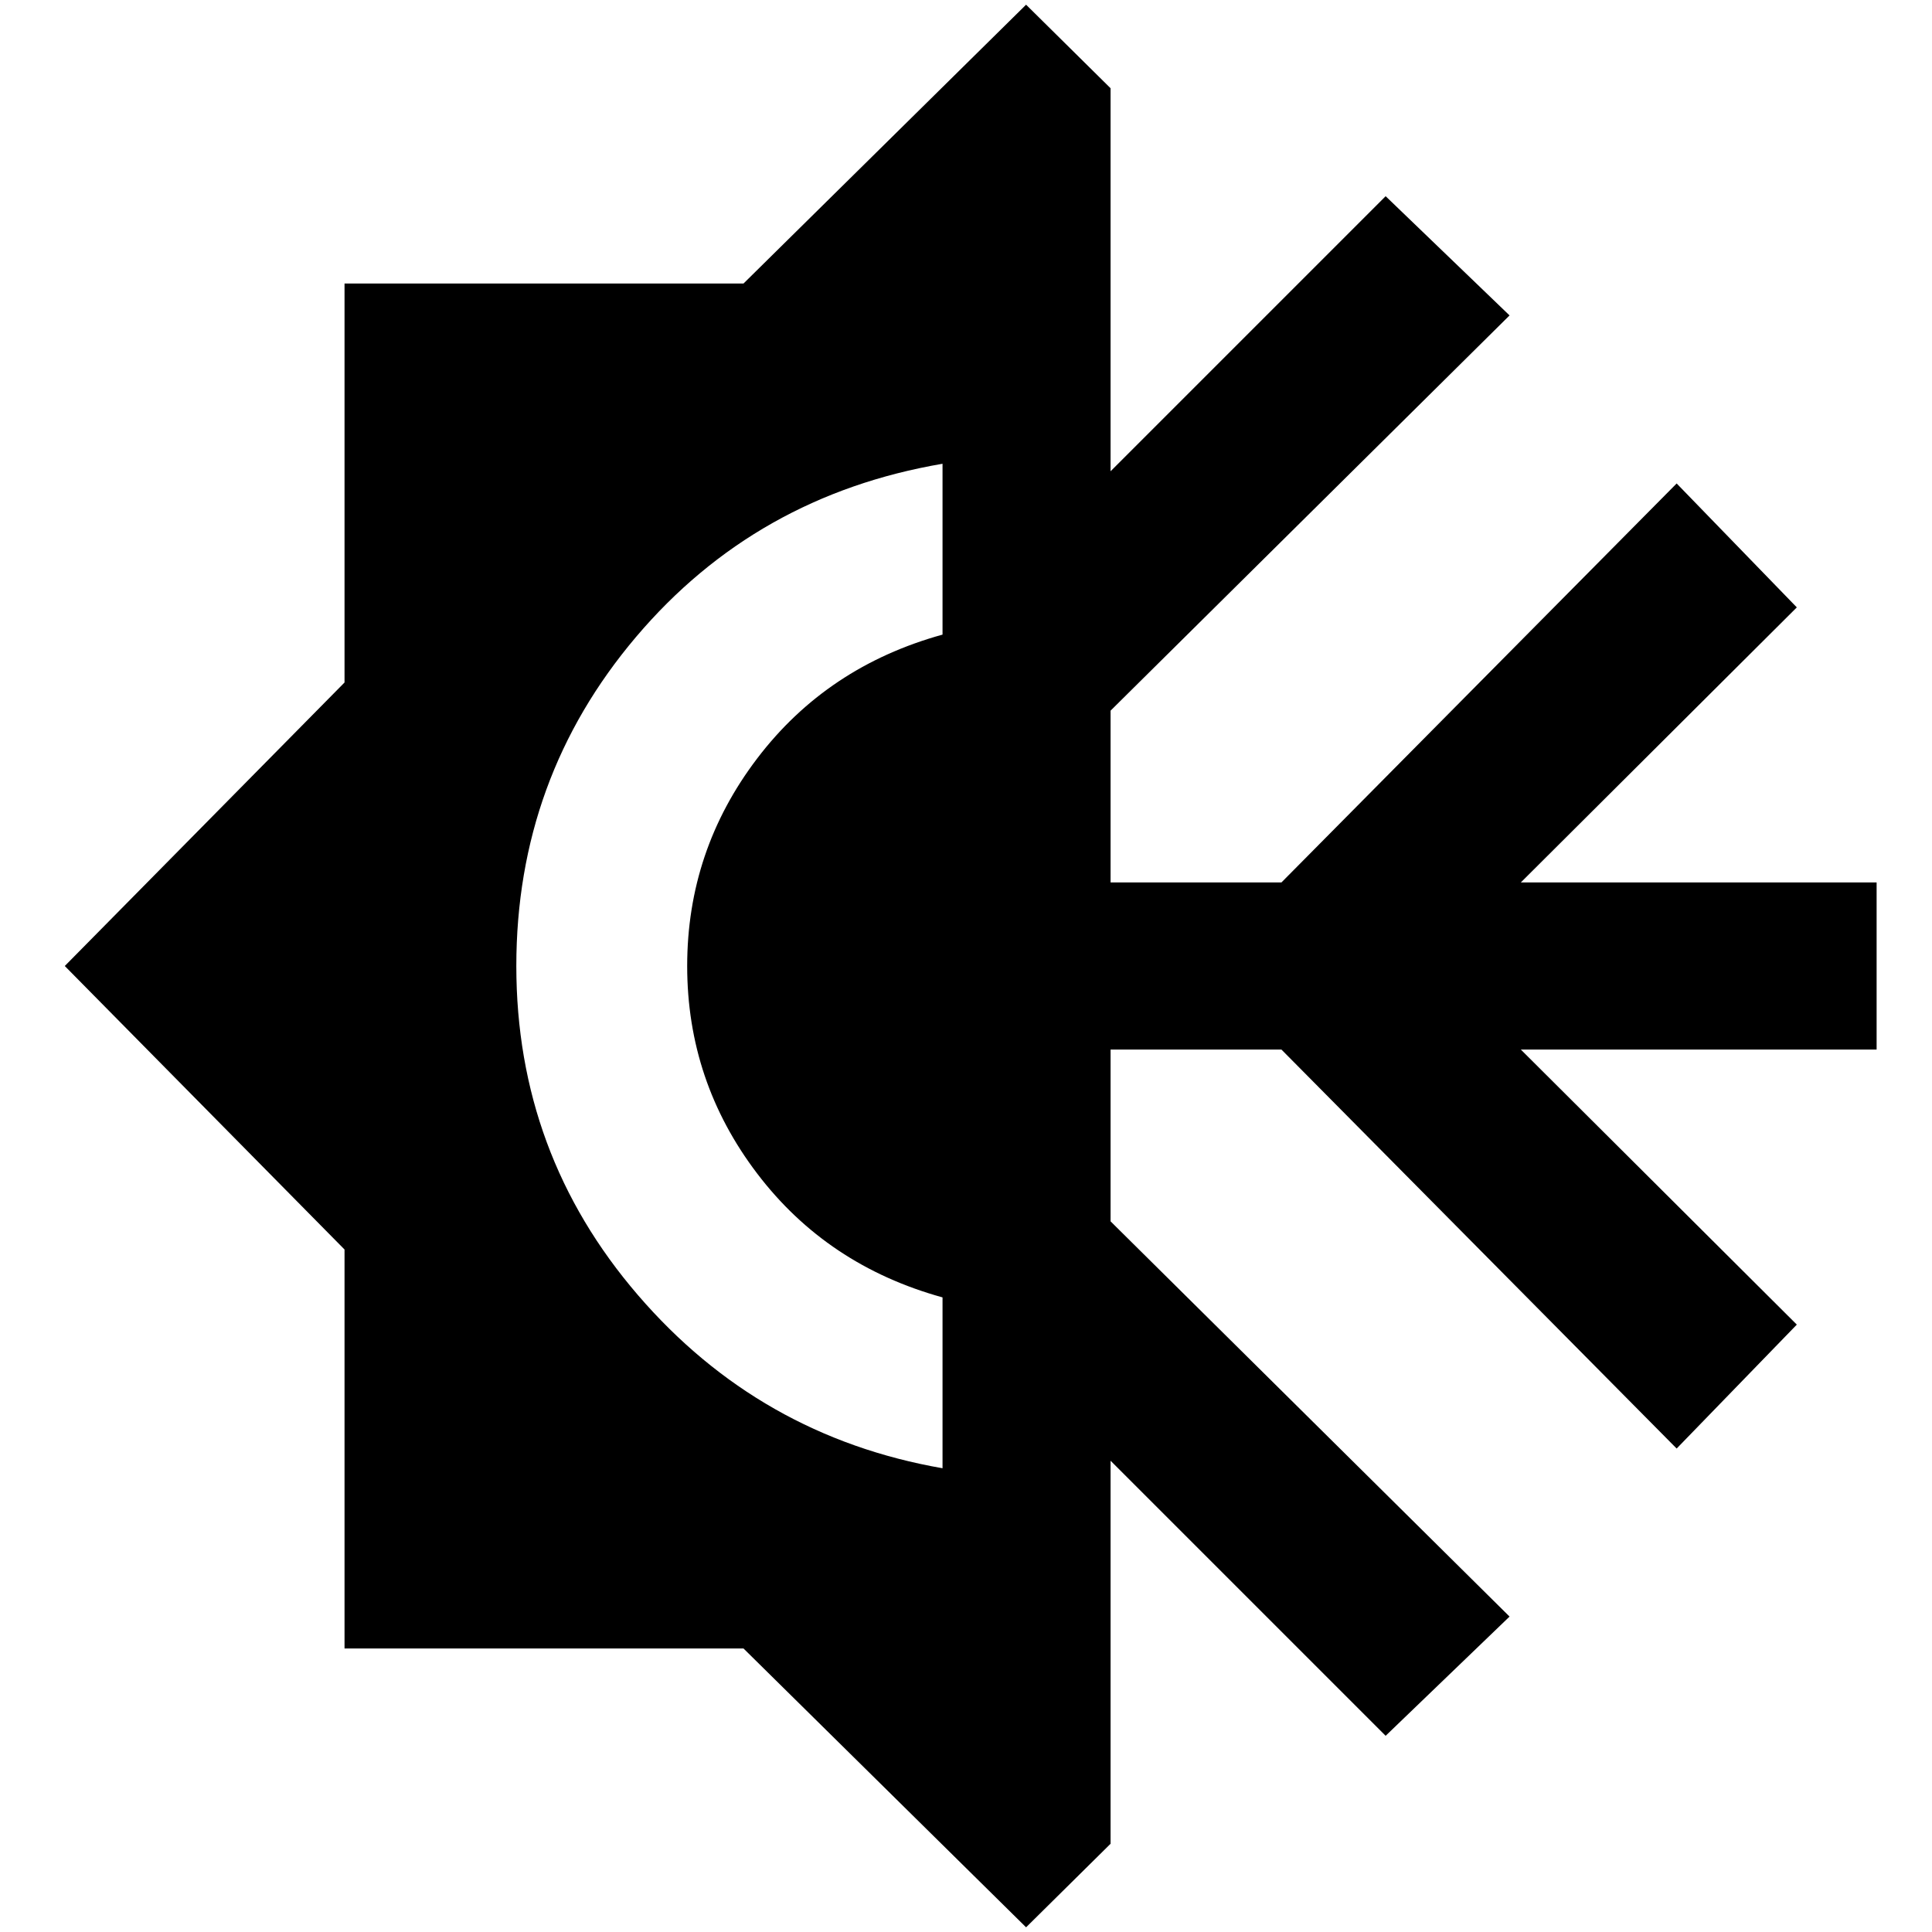 <?xml version="1.0" standalone="no"?>
<!DOCTYPE svg PUBLIC "-//W3C//DTD SVG 1.1//EN" "http://www.w3.org/Graphics/SVG/1.1/DTD/svg11.dtd" >
<svg xmlns="http://www.w3.org/2000/svg" xmlns:xlink="http://www.w3.org/1999/xlink" version="1.1" width="2048" height="2048" viewBox="-10 0 2058 2048">
   <path fill="currentColor"
d="M1083 0l-301 297h-425v425l-298 302l298 302v425h425l301 297l90 -89v-408l293 293l132 -127l-425 -421v-183h182l421 425l128 -132l-294 -293h379v-178h-379l294 -293l-128 -132l-421 425h-182v-183l425 -421l-132 -127l-293 293v-408zM994 489v182q-123 34 -197.5 132
t-74.5 221t74.5 221t197.5 132v182q-195 -34 -324.5 -184.5t-129.5 -350.5t127.5 -350.5t326.5 -184.5z" />
</svg>
